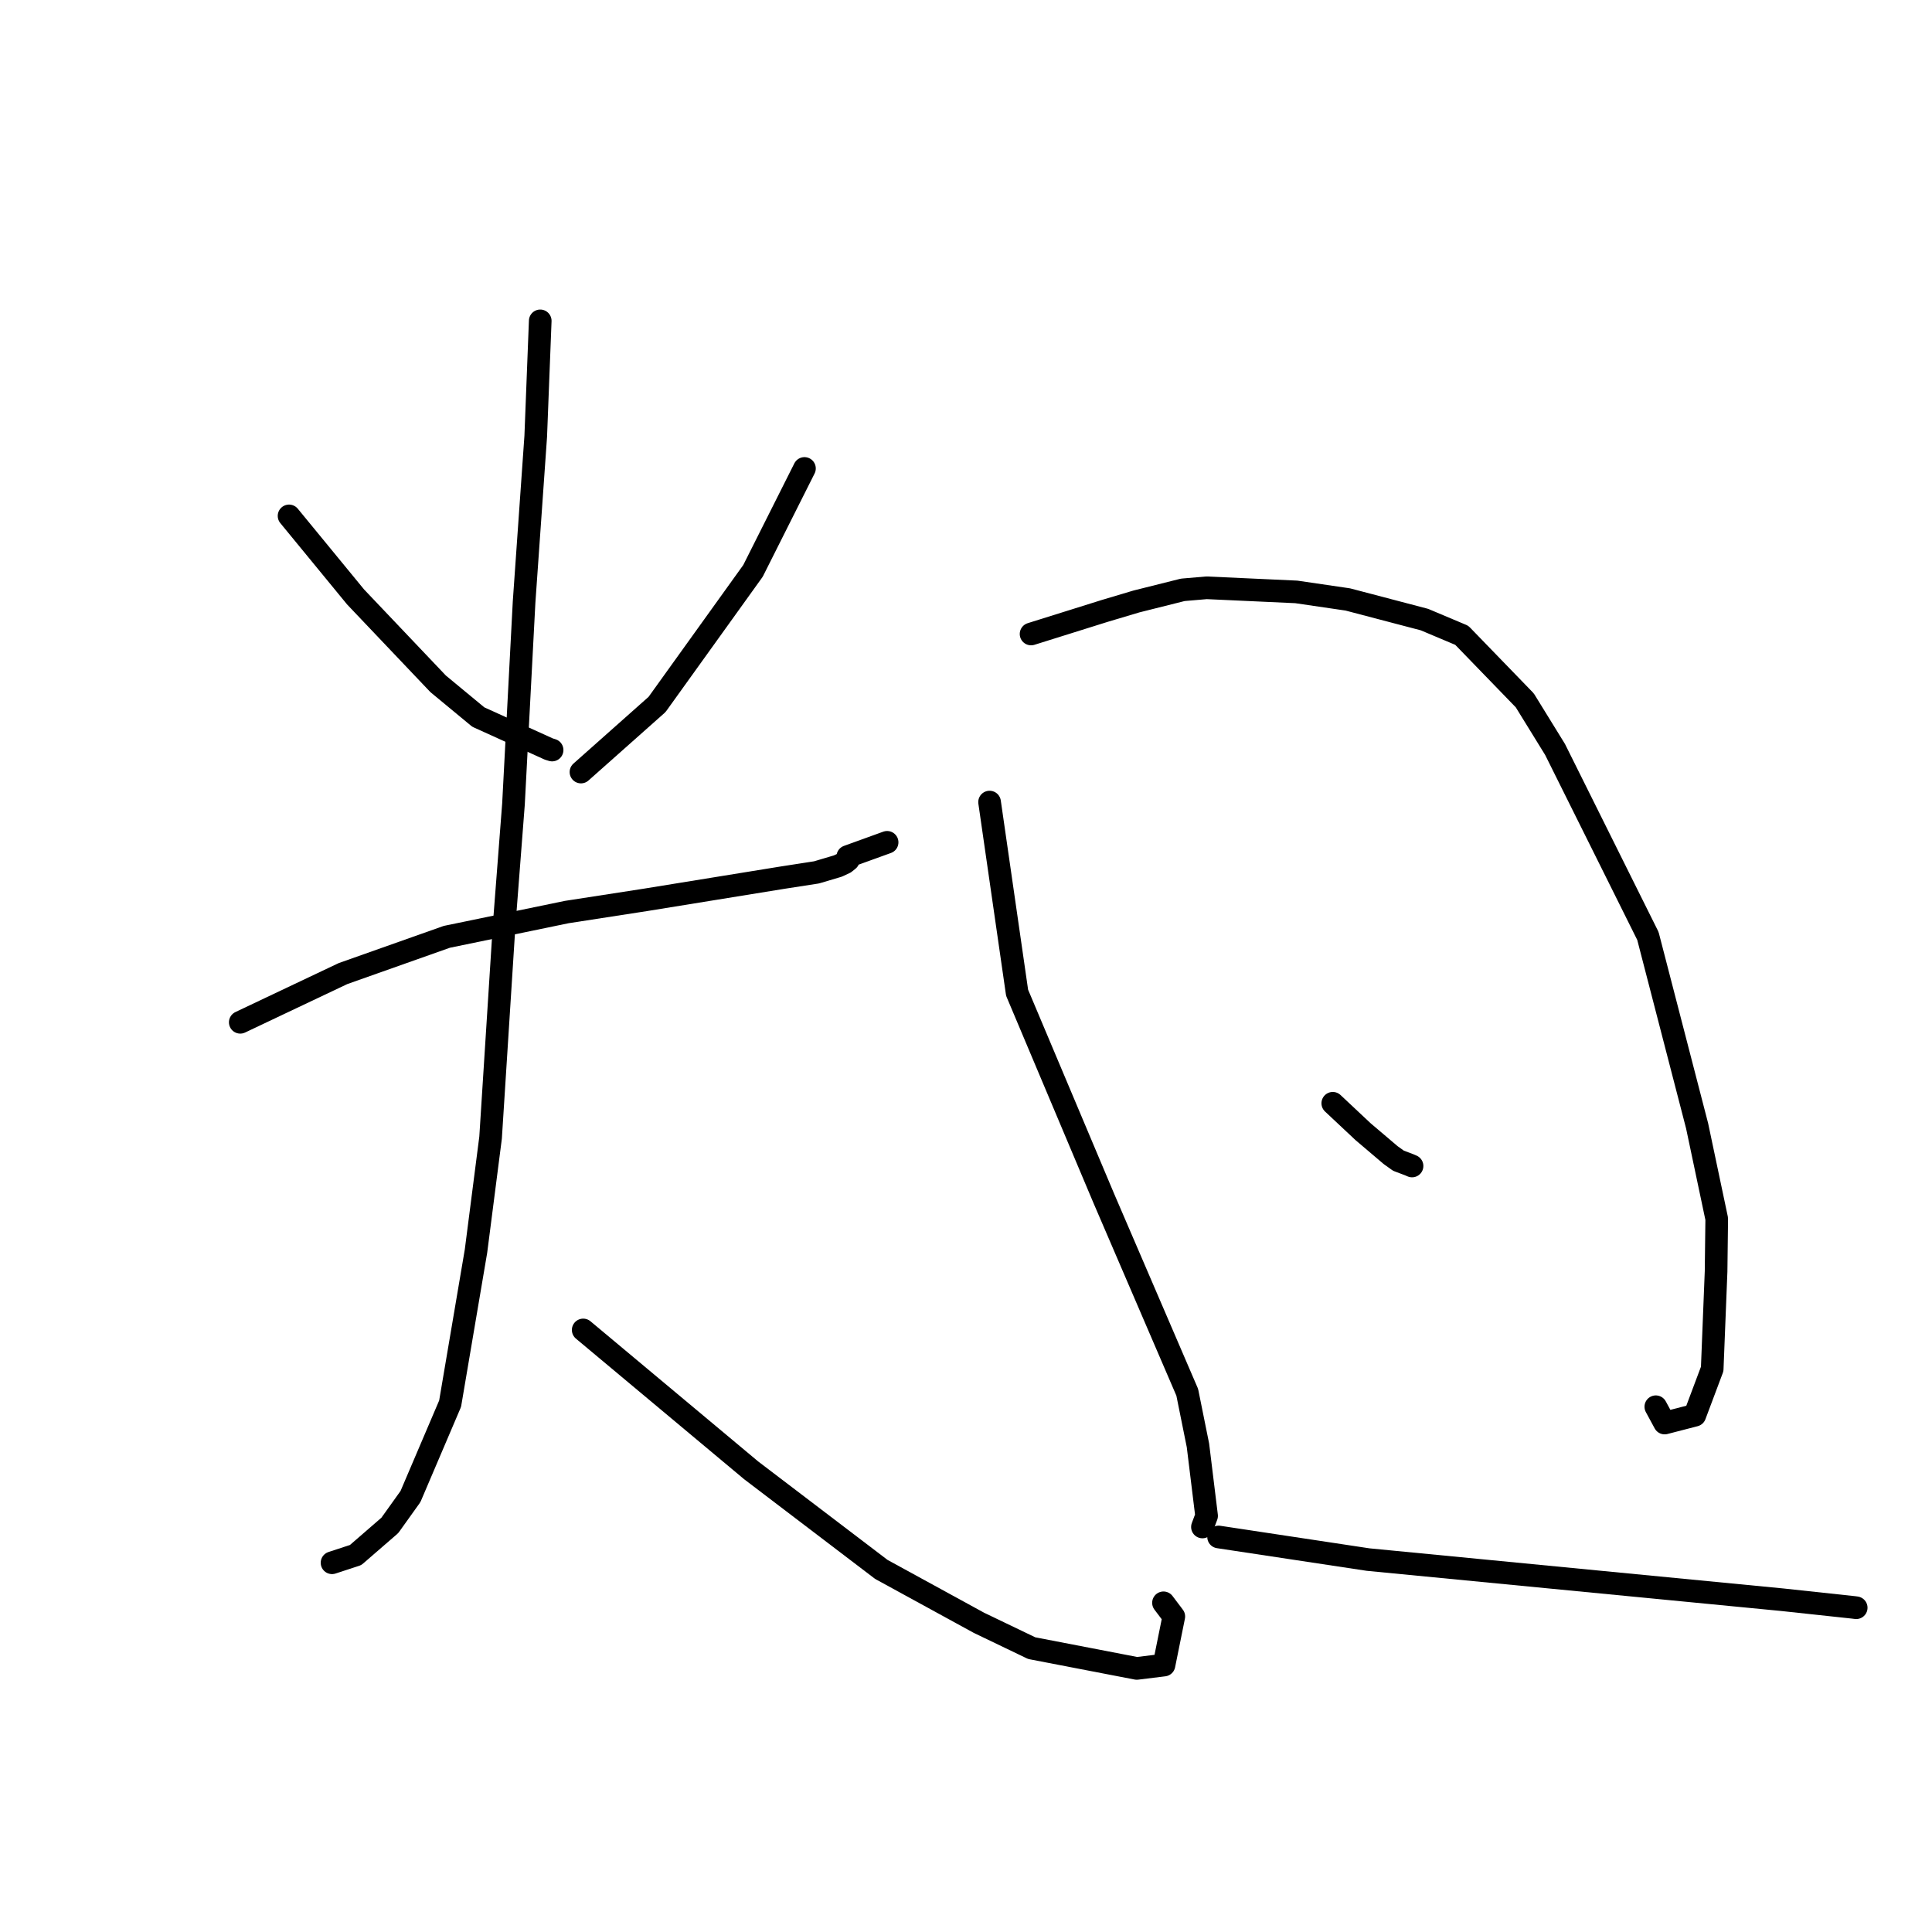 <?xml version="1.0" standalone="no"?>
    <svg width="256" height="256" xmlns="http://www.w3.org/2000/svg" version="1.1">
    <polyline stroke="black" stroke-width="3" stroke-linecap="round" fill="transparent" stroke-linejoin="round" points="38.301 68.36 42.709 73.729 47.116 79.098 58.055 90.611 63.377 95.013 72.733 99.256 73.157 99.385 " />
        <polyline stroke="black" stroke-width="3" stroke-linecap="round" fill="transparent" stroke-linejoin="round" points="106.595 62.073 103.185 68.858 99.775 75.644 87.062 93.345 77.897 101.486 76.981 102.3 " />
        <polyline stroke="black" stroke-width="3" stroke-linecap="round" fill="transparent" stroke-linejoin="round" points="31.836 135.459 38.641 132.232 45.447 129.006 59.203 124.136 75.099 120.851 85.564 119.232 103.702 116.291 108.194 115.595 111.015 114.758 111.936 114.329 112.412 113.946 112.336 113.496 117.235 111.724 117.547 111.612 " />
        <polyline stroke="black" stroke-width="3" stroke-linecap="round" fill="transparent" stroke-linejoin="round" points="71.584 42.516 71.285 50.166 70.987 57.816 69.445 79.769 68.039 106.534 66.798 122.633 65.005 150.74 63.072 165.776 59.642 185.993 54.39 198.299 51.655 202.121 47.124 206.05 44.279 206.982 43.996 207.075 " />
        <polyline stroke="black" stroke-width="3" stroke-linecap="round" fill="transparent" stroke-linejoin="round" points="77.277 176.225 88.405 185.526 99.533 194.827 116.78 207.955 129.715 215.03 136.705 218.388 150.633 221.074 154.235 220.63 155.536 214.192 154.168 212.381 " />
        <polyline stroke="black" stroke-width="3" stroke-linecap="round" fill="transparent" stroke-linejoin="round" points="131.124 106.279 132.947 118.91 134.771 131.541 146.27 158.816 157.316 184.487 158.736 191.525 159.879 200.862 159.383 202.189 159.334 202.322 159.33 202.332 " />
        <polyline stroke="black" stroke-width="3" stroke-linecap="round" fill="transparent" stroke-linejoin="round" points="136.622 84.007 141.512 82.476 146.401 80.944 150.585 79.696 156.724 78.157 159.883 77.886 171.763 78.43 178.593 79.431 188.748 82.098 193.693 84.182 202.041 92.801 206.055 99.309 218.358 124.025 224.875 149.183 227.475 161.502 227.39 168.467 226.875 181.395 224.574 187.525 220.574 188.559 219.404 186.4 " />
        <polyline stroke="black" stroke-width="3" stroke-linecap="round" fill="transparent" stroke-linejoin="round" points="176.6 146.189 178.611 148.076 180.622 149.962 184.266 153.057 185.301 153.798 186.75 154.346 187.104 154.5 " />
        <polyline stroke="black" stroke-width="3" stroke-linecap="round" fill="transparent" stroke-linejoin="round" points="161.469 203.657 171.374 205.154 181.278 206.651 236.179 211.974 245.603 212.988 245.957 213.034 " />
        </svg>